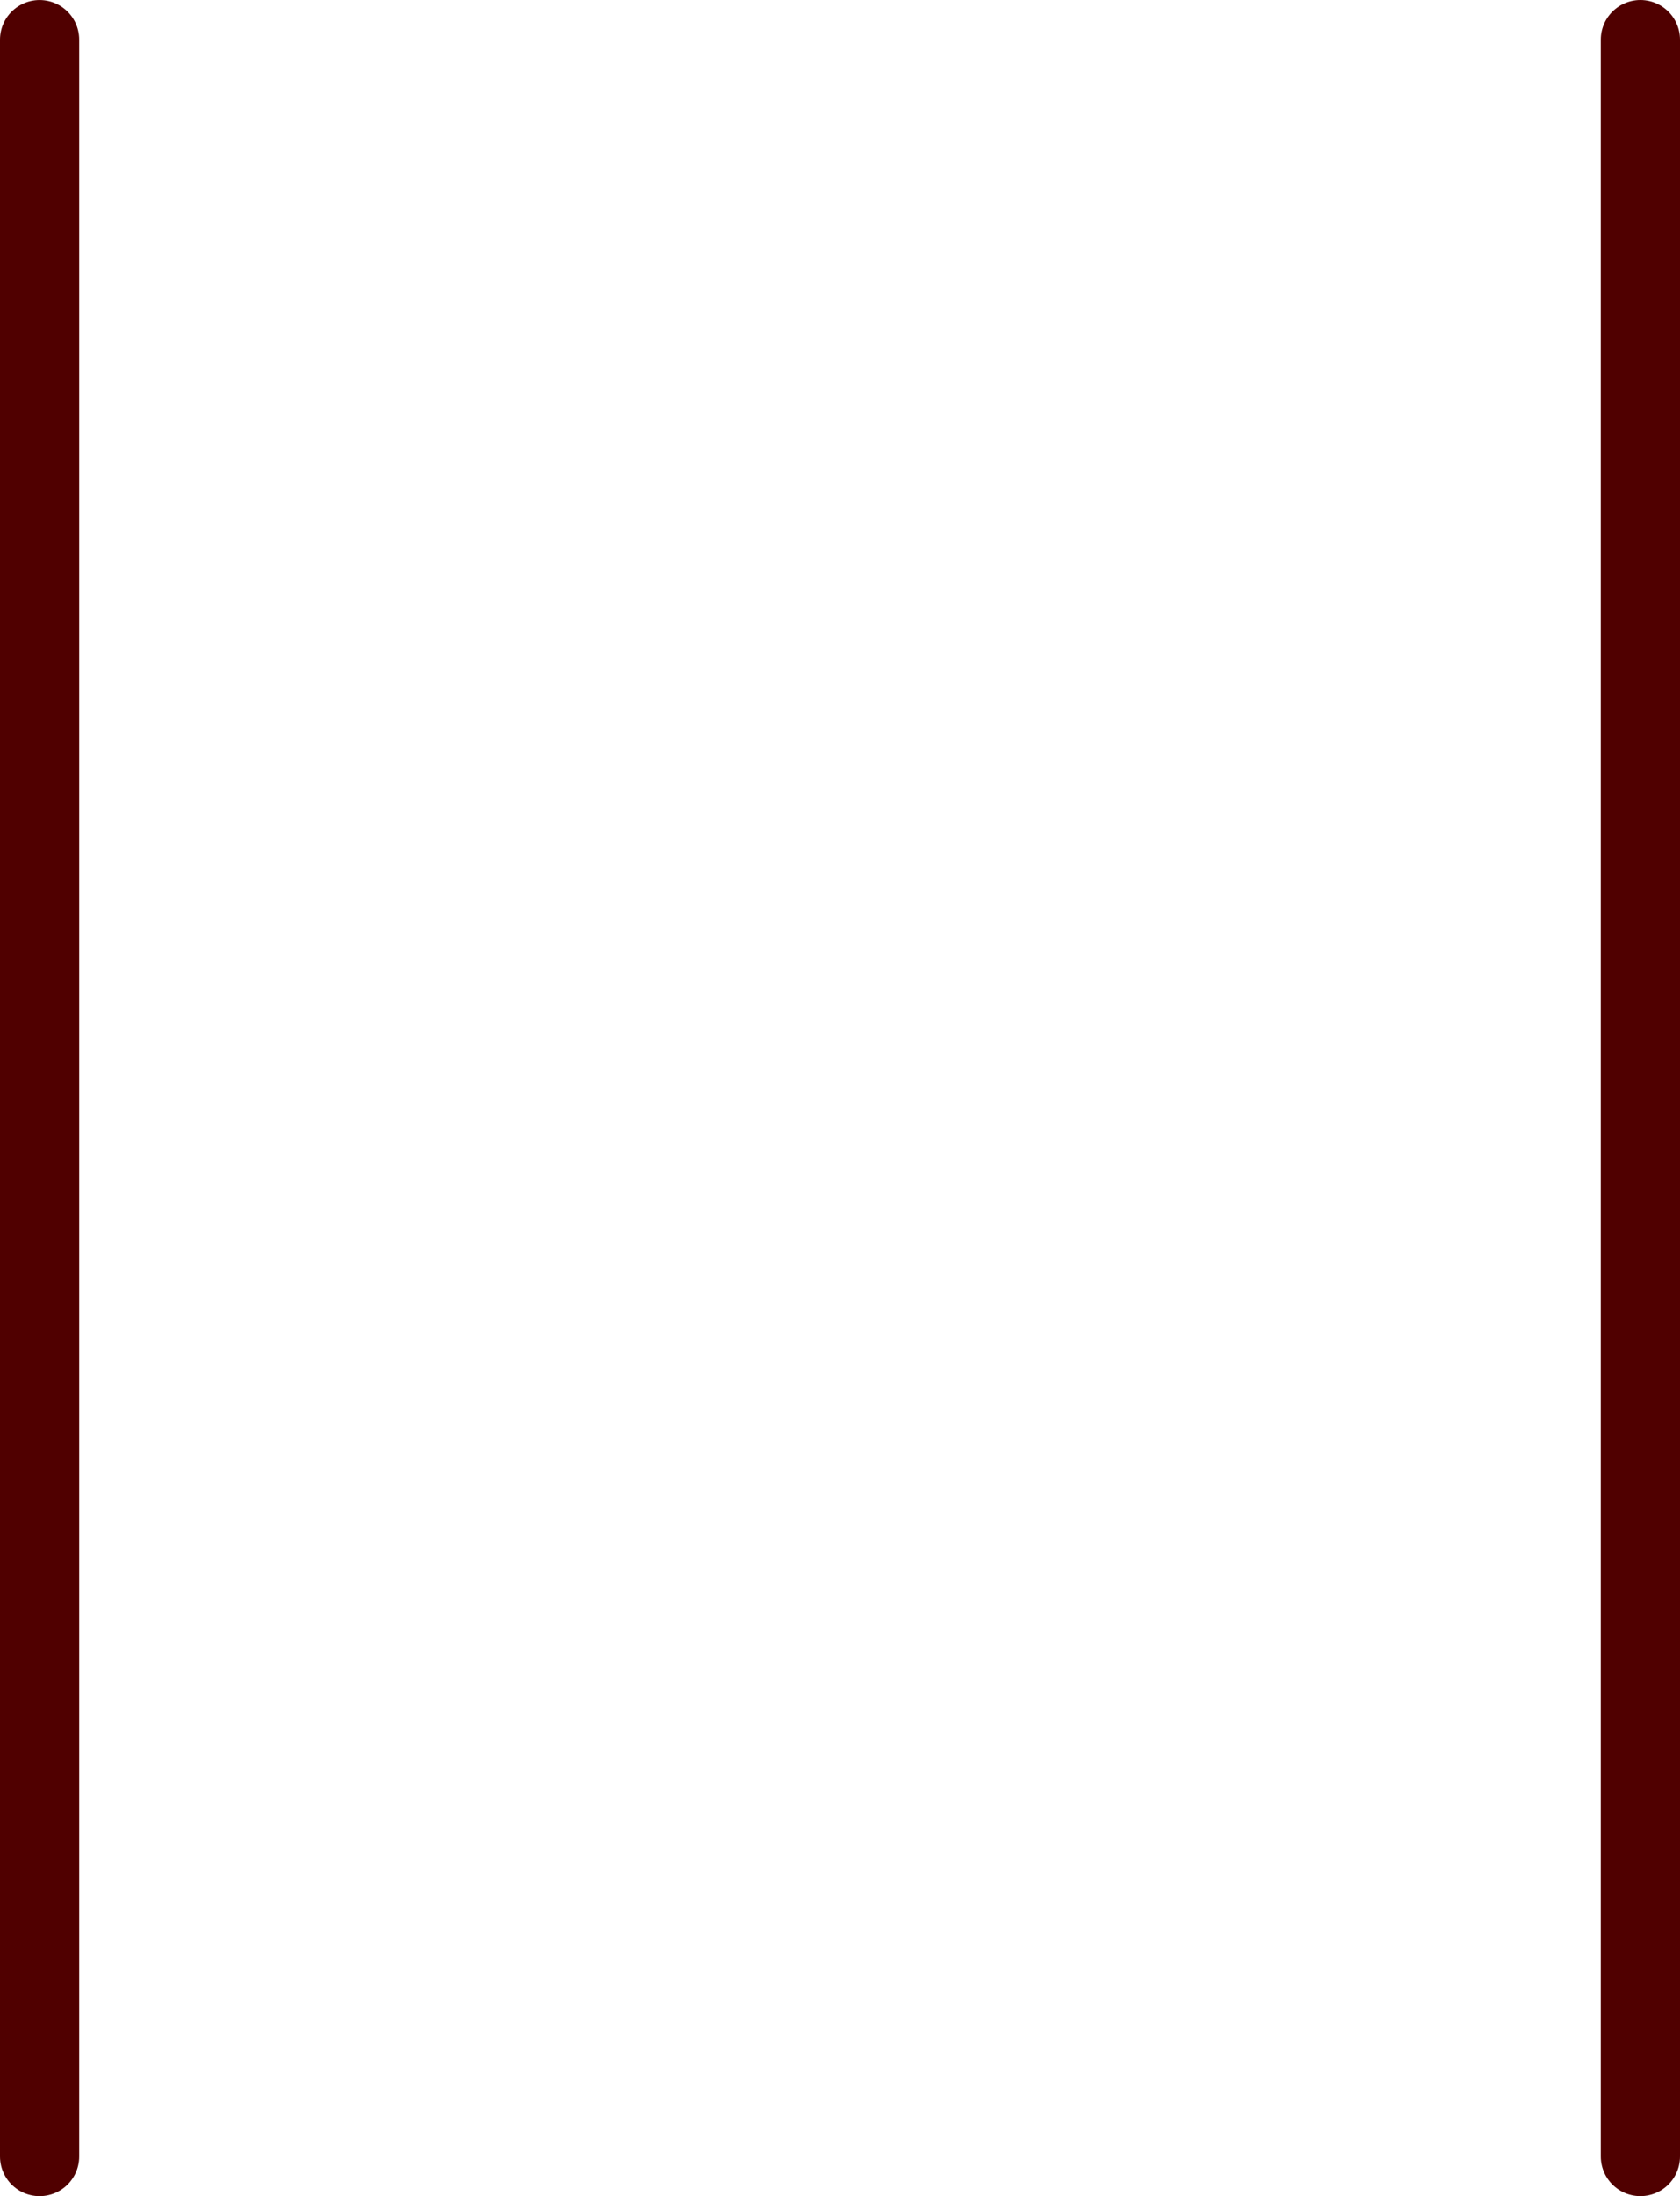 <svg version="1.1" xmlns="http://www.w3.org/2000/svg" xmlns:xlink="http://www.w3.org/1999/xlink" width="84.833" height="110.833" viewBox="0,0,84.833,110.833"><g transform="translate(-189.15,-114.285)"><g data-paper-data="{&quot;isPaintingLayer&quot;:true}" fill="none" fill-rule="nonzero" stroke="#500000" stroke-width="4" stroke-linecap="round" stroke-linejoin="miter" stroke-miterlimit="10" stroke-dasharray="" stroke-dashoffset="0" style="mix-blend-mode: normal"><path d="M271.983,116.285v106.833"/><path d="M191.15,223.119v-106.833"/></g></g></svg>